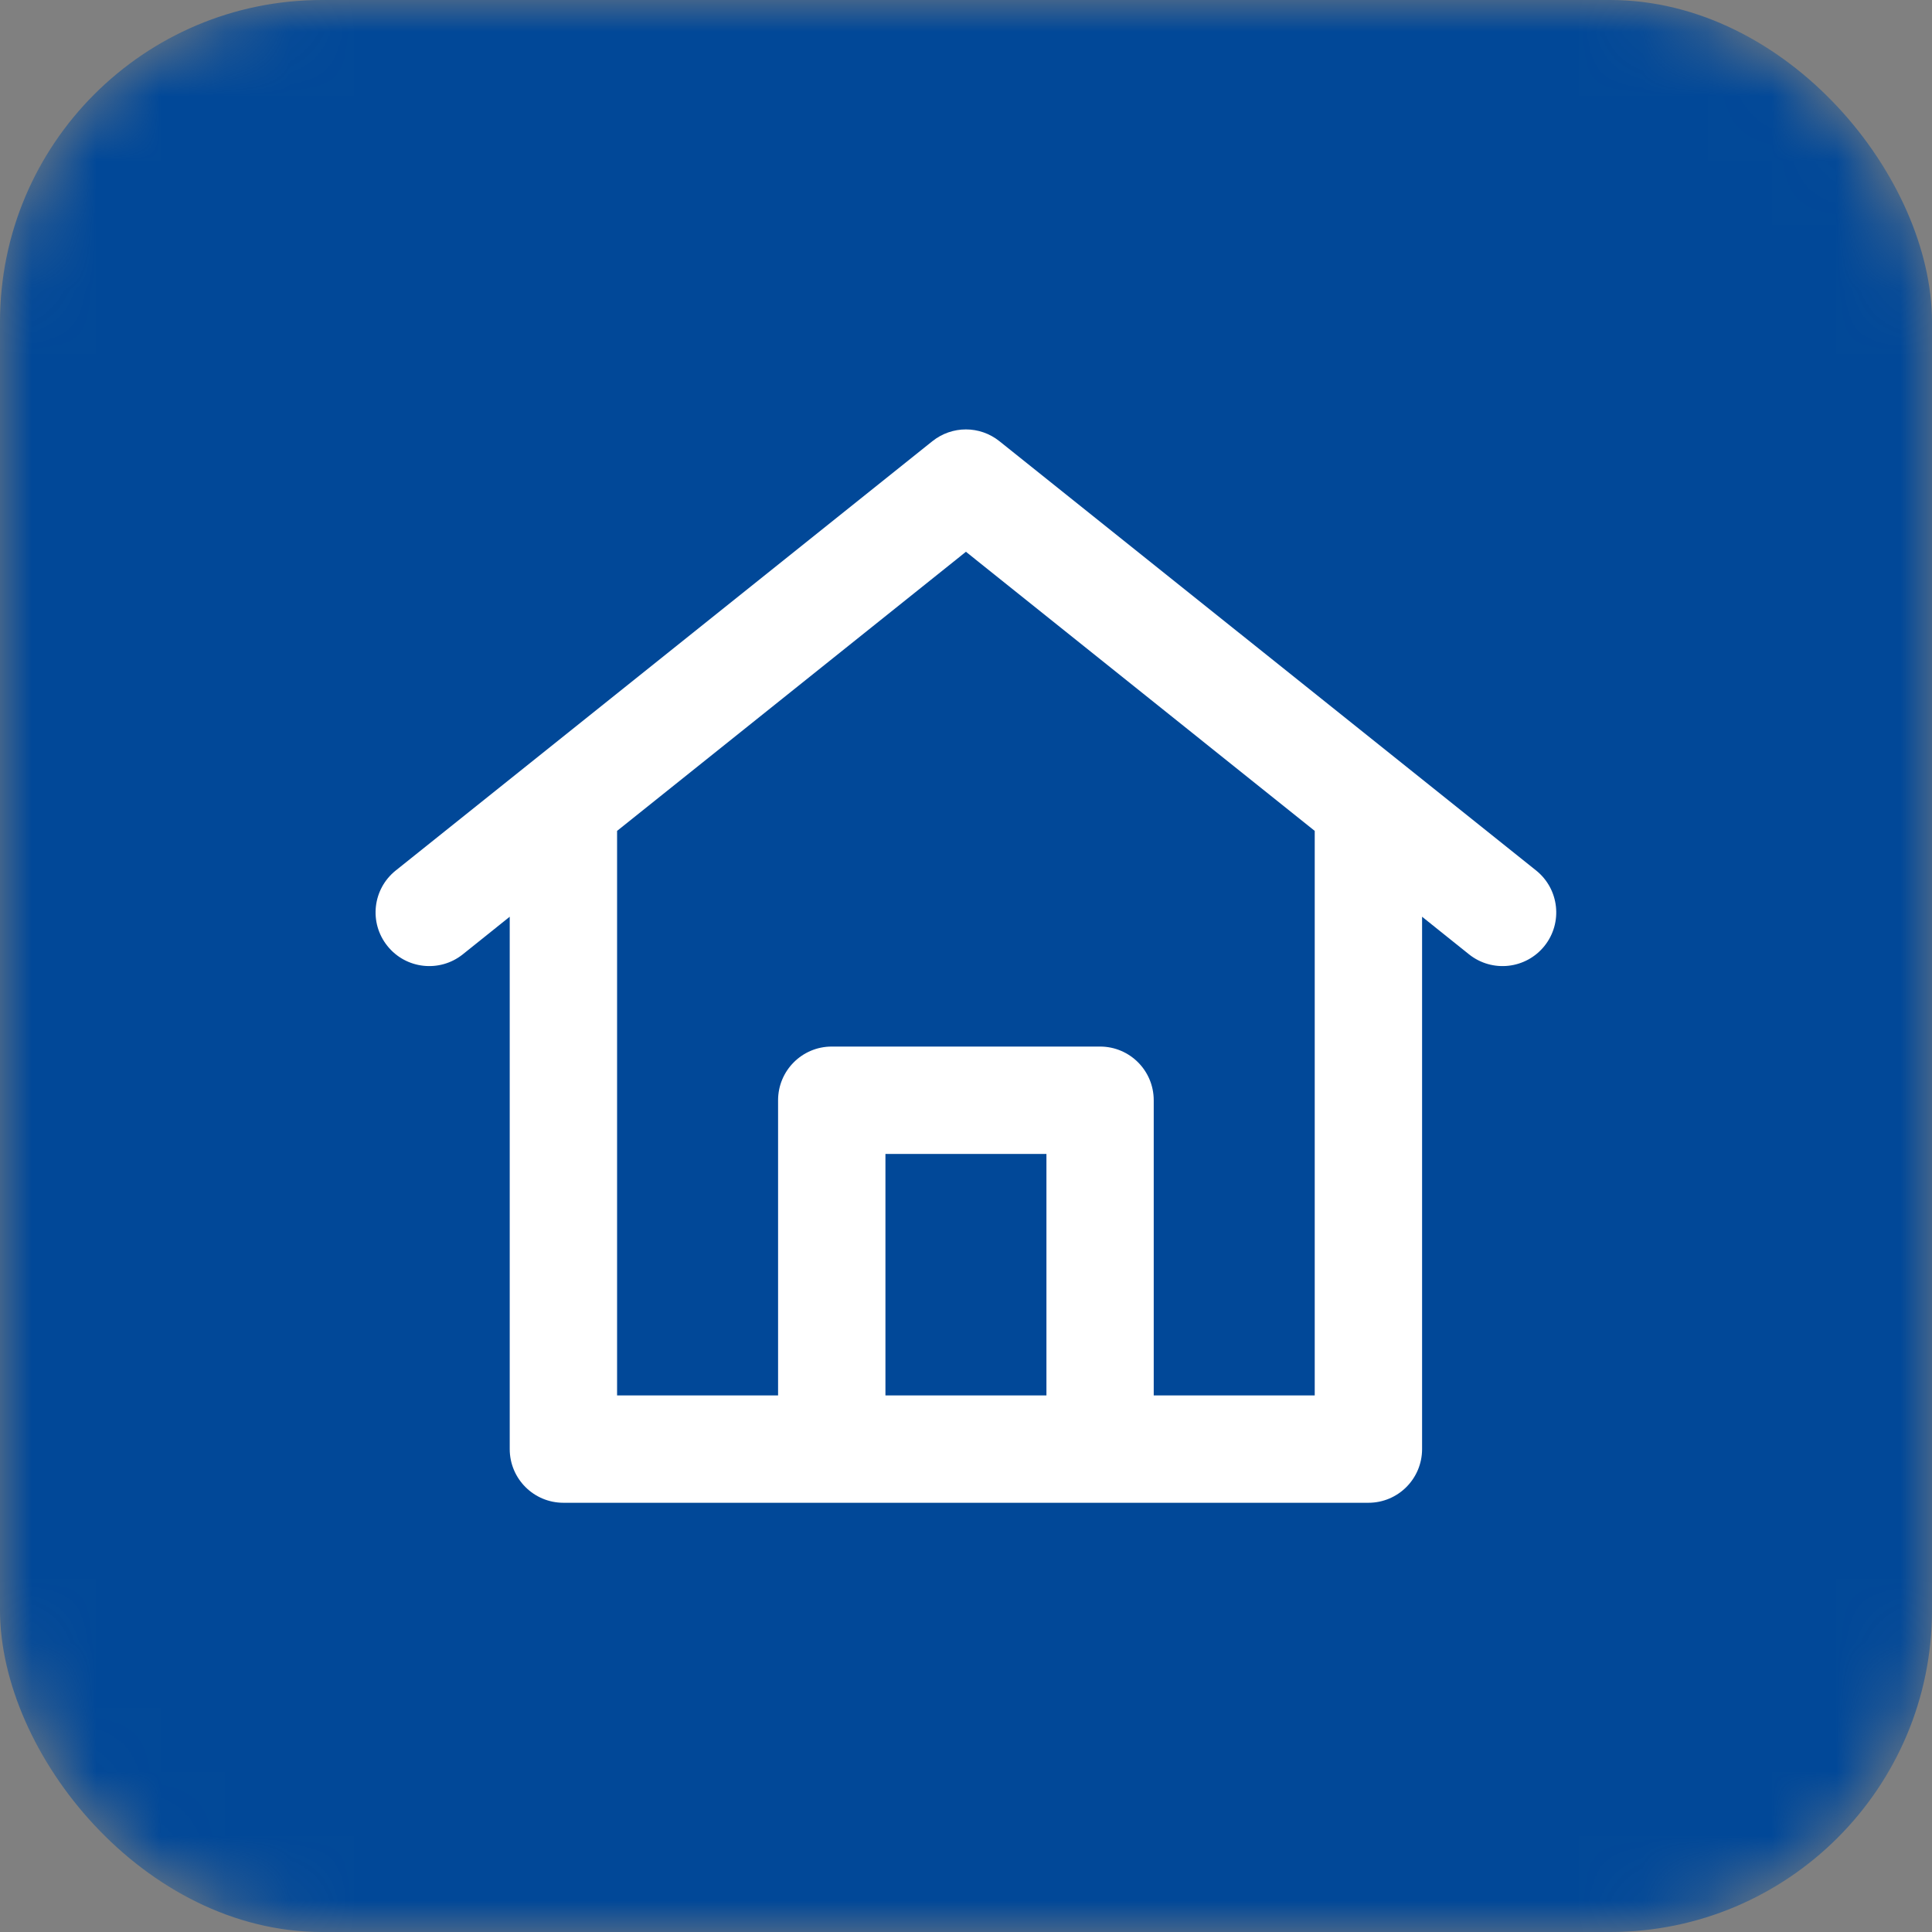 <svg width="30" height="30" viewBox="0 0 30 30" fill="none" xmlns="http://www.w3.org/2000/svg">
<rect x="0" y="0" width="30" height="30" fill="#808080" stroke="none"/>
<mask id="mask0_189_68288" style="mask-type:alpha" maskUnits="userSpaceOnUse" x="0" y="0" width="30" height="30">
<rect width="30" height="30" rx="5" fill="#F3F3F3"/>
</mask>
<g mask="url(#mask0_189_68288)">
<rect width="30" height="30" rx="5" fill="#014898"/>
<path fill-rule="evenodd" clip-rule="evenodd" d="M14.478 6.851C14.783 6.607 15.215 6.607 15.519 6.851L21.769 11.85C21.769 11.85 21.769 11.851 21.769 11.85L23.853 13.517C24.212 13.805 24.27 14.329 23.983 14.688C23.695 15.048 23.171 15.106 22.811 14.819L22.082 14.235V22.501C22.082 22.962 21.709 23.335 21.249 23.335H8.749C8.288 23.335 7.915 22.962 7.915 22.501V14.235L7.186 14.819C6.827 15.106 6.302 15.048 6.015 14.688C5.727 14.329 5.785 13.805 6.145 13.517L8.228 11.851C8.228 11.851 8.228 11.851 8.228 11.851L14.478 6.851ZM9.582 12.902L14.999 8.568L20.415 12.902V21.668H17.915V17.085C17.915 16.624 17.542 16.251 17.082 16.251H12.915C12.455 16.251 12.082 16.624 12.082 17.085V21.668H9.582V12.902ZM13.749 21.668H16.249V17.918H13.749V21.668Z" fill="white"/>
</g>
</svg>
